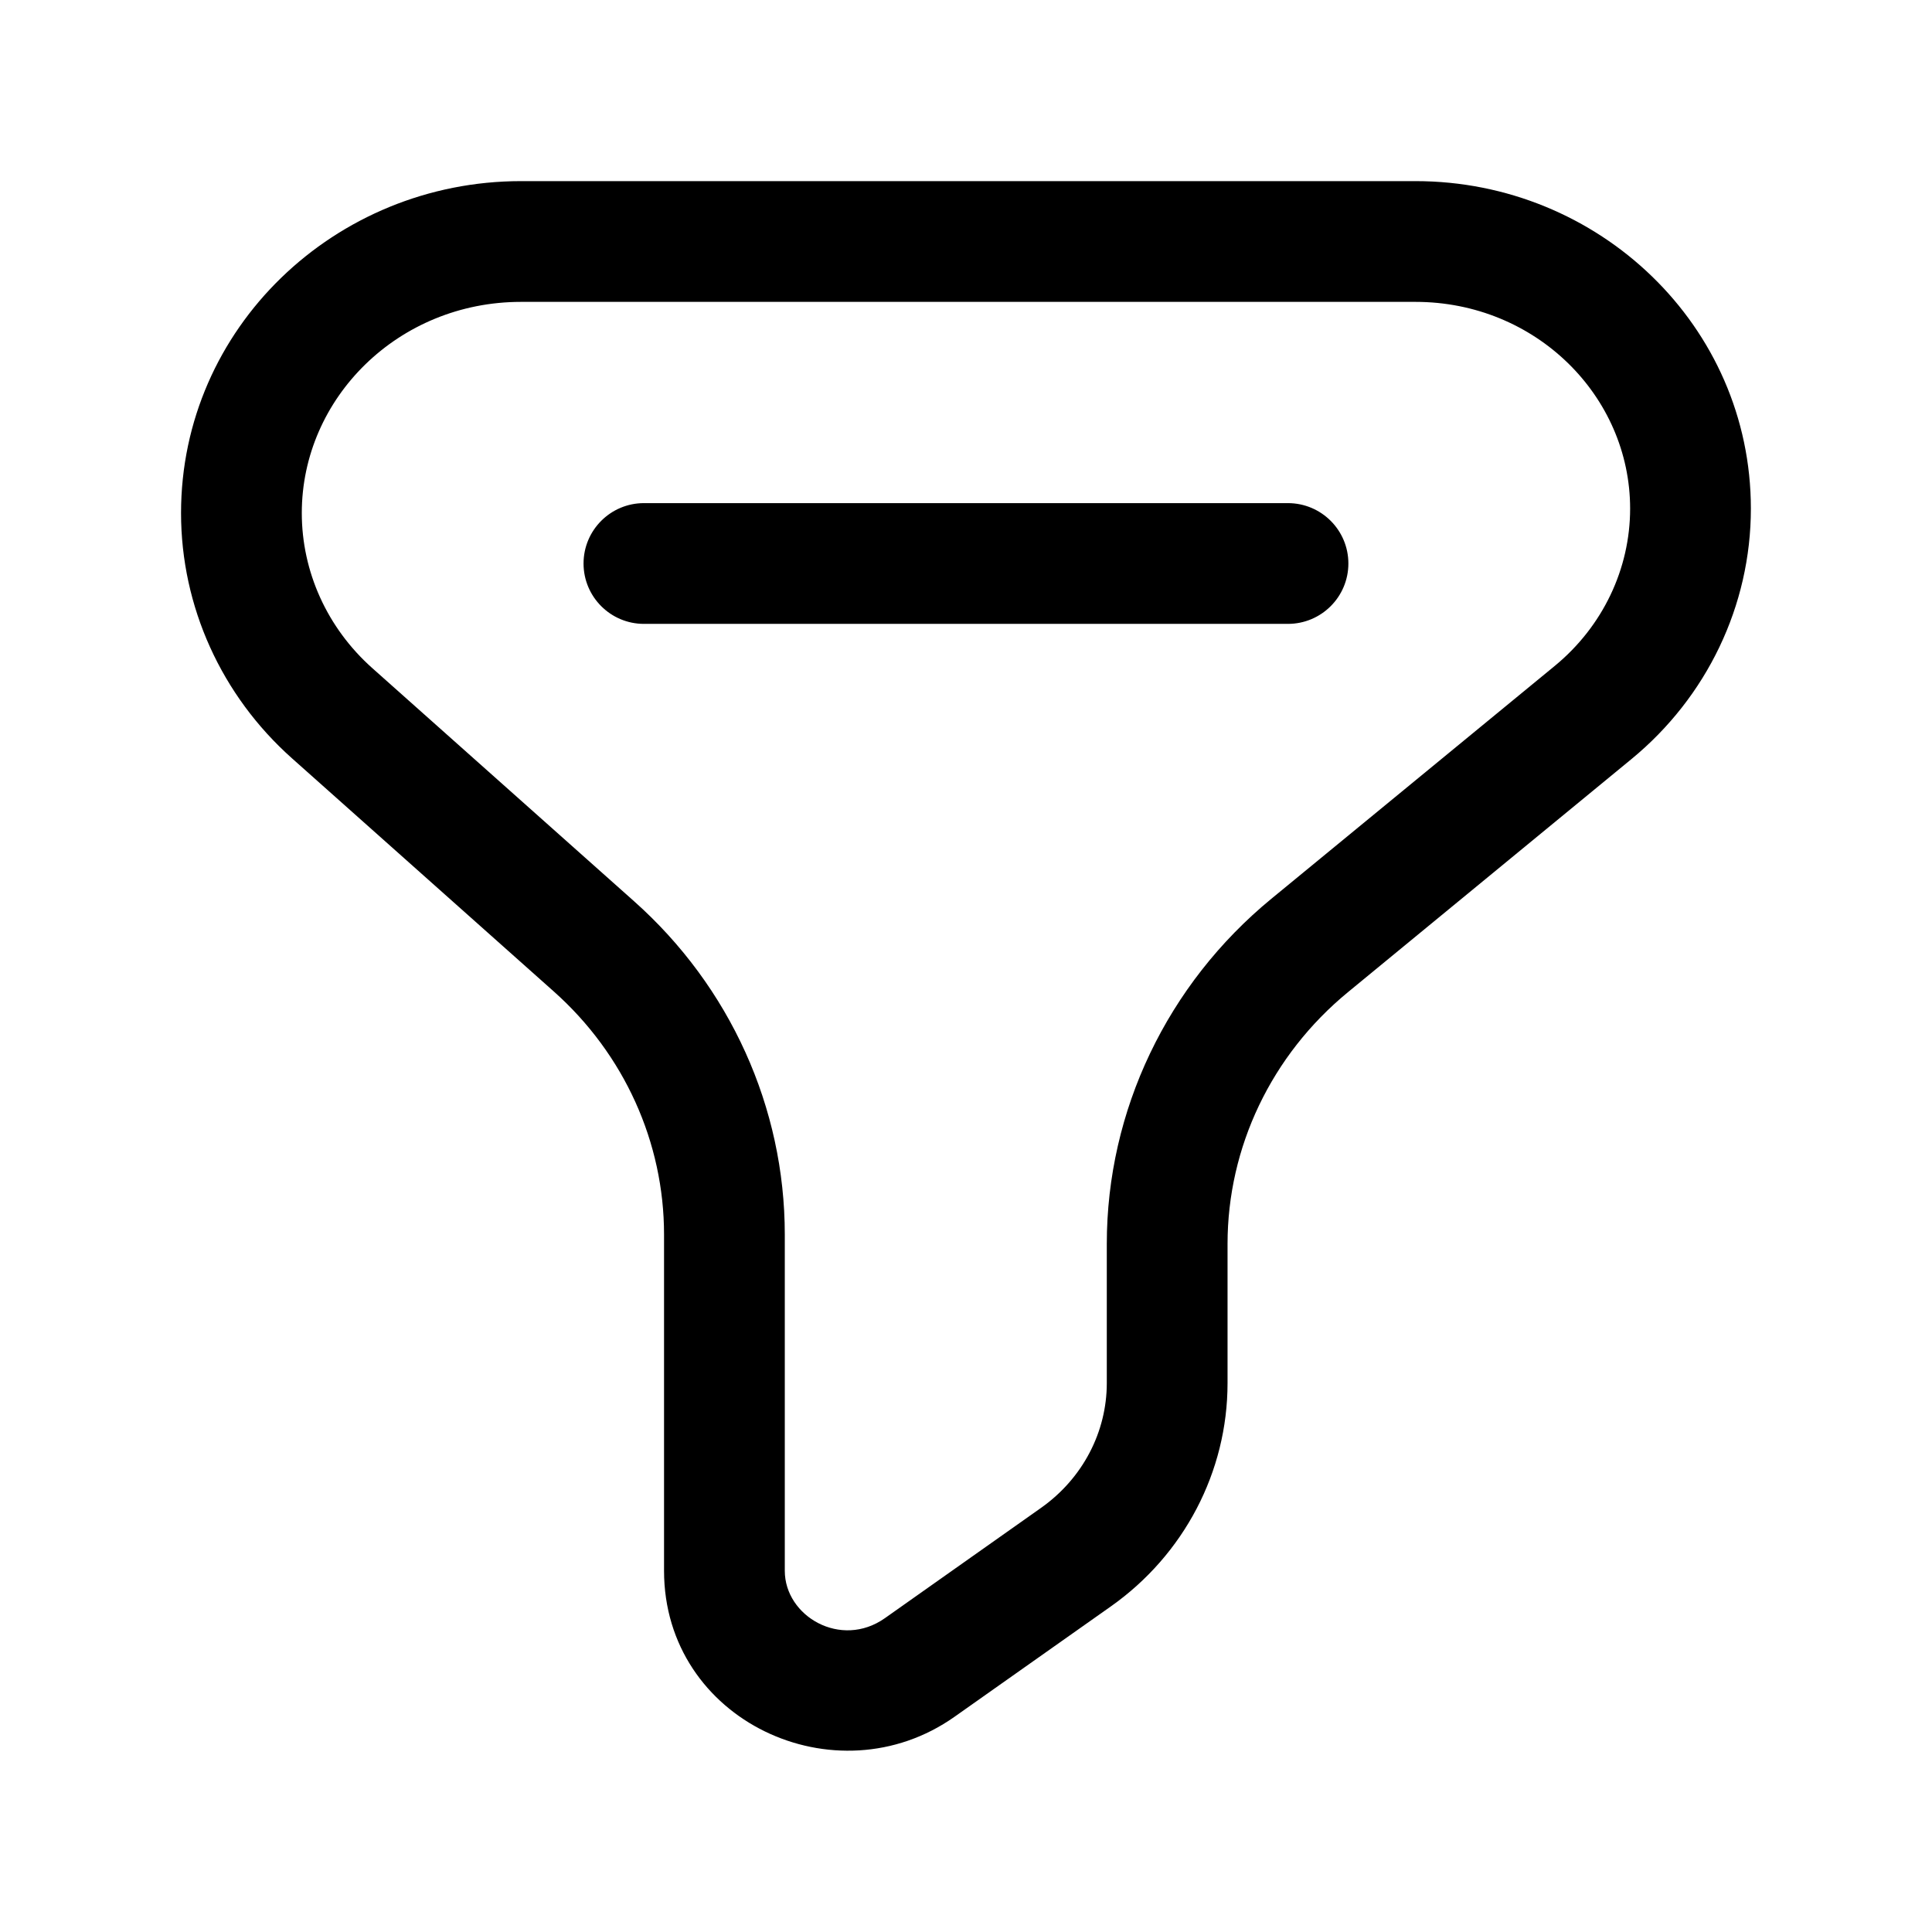 <svg width="24" height="24" viewBox="0 0 24 24" fill="none" xmlns="http://www.w3.org/2000/svg">
<path d="M16.27 11.744L16.746 12.324L16.746 12.324L16.27 11.744ZM7.378 11.756L7.877 11.196L7.877 11.196L7.378 11.756ZM13.367 19.342L12.934 18.73L12.934 18.73L13.367 19.342ZM11.426 20.713L11.858 21.326L11.858 21.326L11.426 20.713ZM4.125 8.86L3.627 9.42L4.125 8.86ZM19.79 8.851L19.314 8.272L19.314 8.272L19.79 8.851ZM15.999 7.75C16.414 7.75 16.75 7.414 16.75 7C16.75 6.586 16.414 6.25 15.999 6.25L15.999 7.75ZM7.999 6.25C7.585 6.25 7.249 6.586 7.249 7C7.249 7.414 7.585 7.75 7.999 7.75L7.999 6.25ZM6.472 3.75H17.584V2.25H6.472V3.75ZM12.934 18.73L10.993 20.101L11.858 21.326L13.8 19.955L12.934 18.73ZM9.749 19.513V15.336H8.249V19.513H9.749ZM7.877 11.196L4.624 8.299L3.627 9.42L6.879 12.316L7.877 11.196ZM19.314 8.272L15.793 11.165L16.746 12.324L20.266 9.43L19.314 8.272ZM13.749 15.452V17.182H15.249V15.452H13.749ZM15.793 11.165C14.501 12.227 13.749 13.795 13.749 15.452H15.249C15.249 14.252 15.793 13.107 16.746 12.324L15.793 11.165ZM9.749 15.336C9.749 13.757 9.067 12.255 7.877 11.196L6.879 12.316C7.756 13.096 8.249 14.193 8.249 15.336H9.749ZM13.8 19.955C14.706 19.315 15.249 18.285 15.249 17.182H13.749C13.749 17.787 13.451 18.364 12.934 18.73L13.8 19.955ZM10.993 20.101C10.447 20.487 9.749 20.078 9.749 19.513H8.249C8.249 21.375 10.385 22.367 11.858 21.326L10.993 20.101ZM2.249 6.373C2.249 7.536 2.752 8.641 3.627 9.42L4.624 8.299C4.064 7.8 3.749 7.101 3.749 6.373H2.249ZM20.25 6.318C20.25 7.065 19.911 7.781 19.314 8.272L20.266 9.43C21.203 8.66 21.75 7.523 21.75 6.318H20.25ZM17.584 3.75C19.077 3.75 20.25 4.92 20.25 6.318H21.75C21.75 4.051 19.864 2.25 17.584 2.25V3.75ZM6.472 2.25C4.161 2.25 2.249 4.076 2.249 6.373H3.749C3.749 4.945 4.948 3.75 6.472 3.75V2.25ZM15.999 6.25L7.999 6.25L7.999 7.75L15.999 7.75L15.999 6.25Z" fill="black"/>
</svg>
